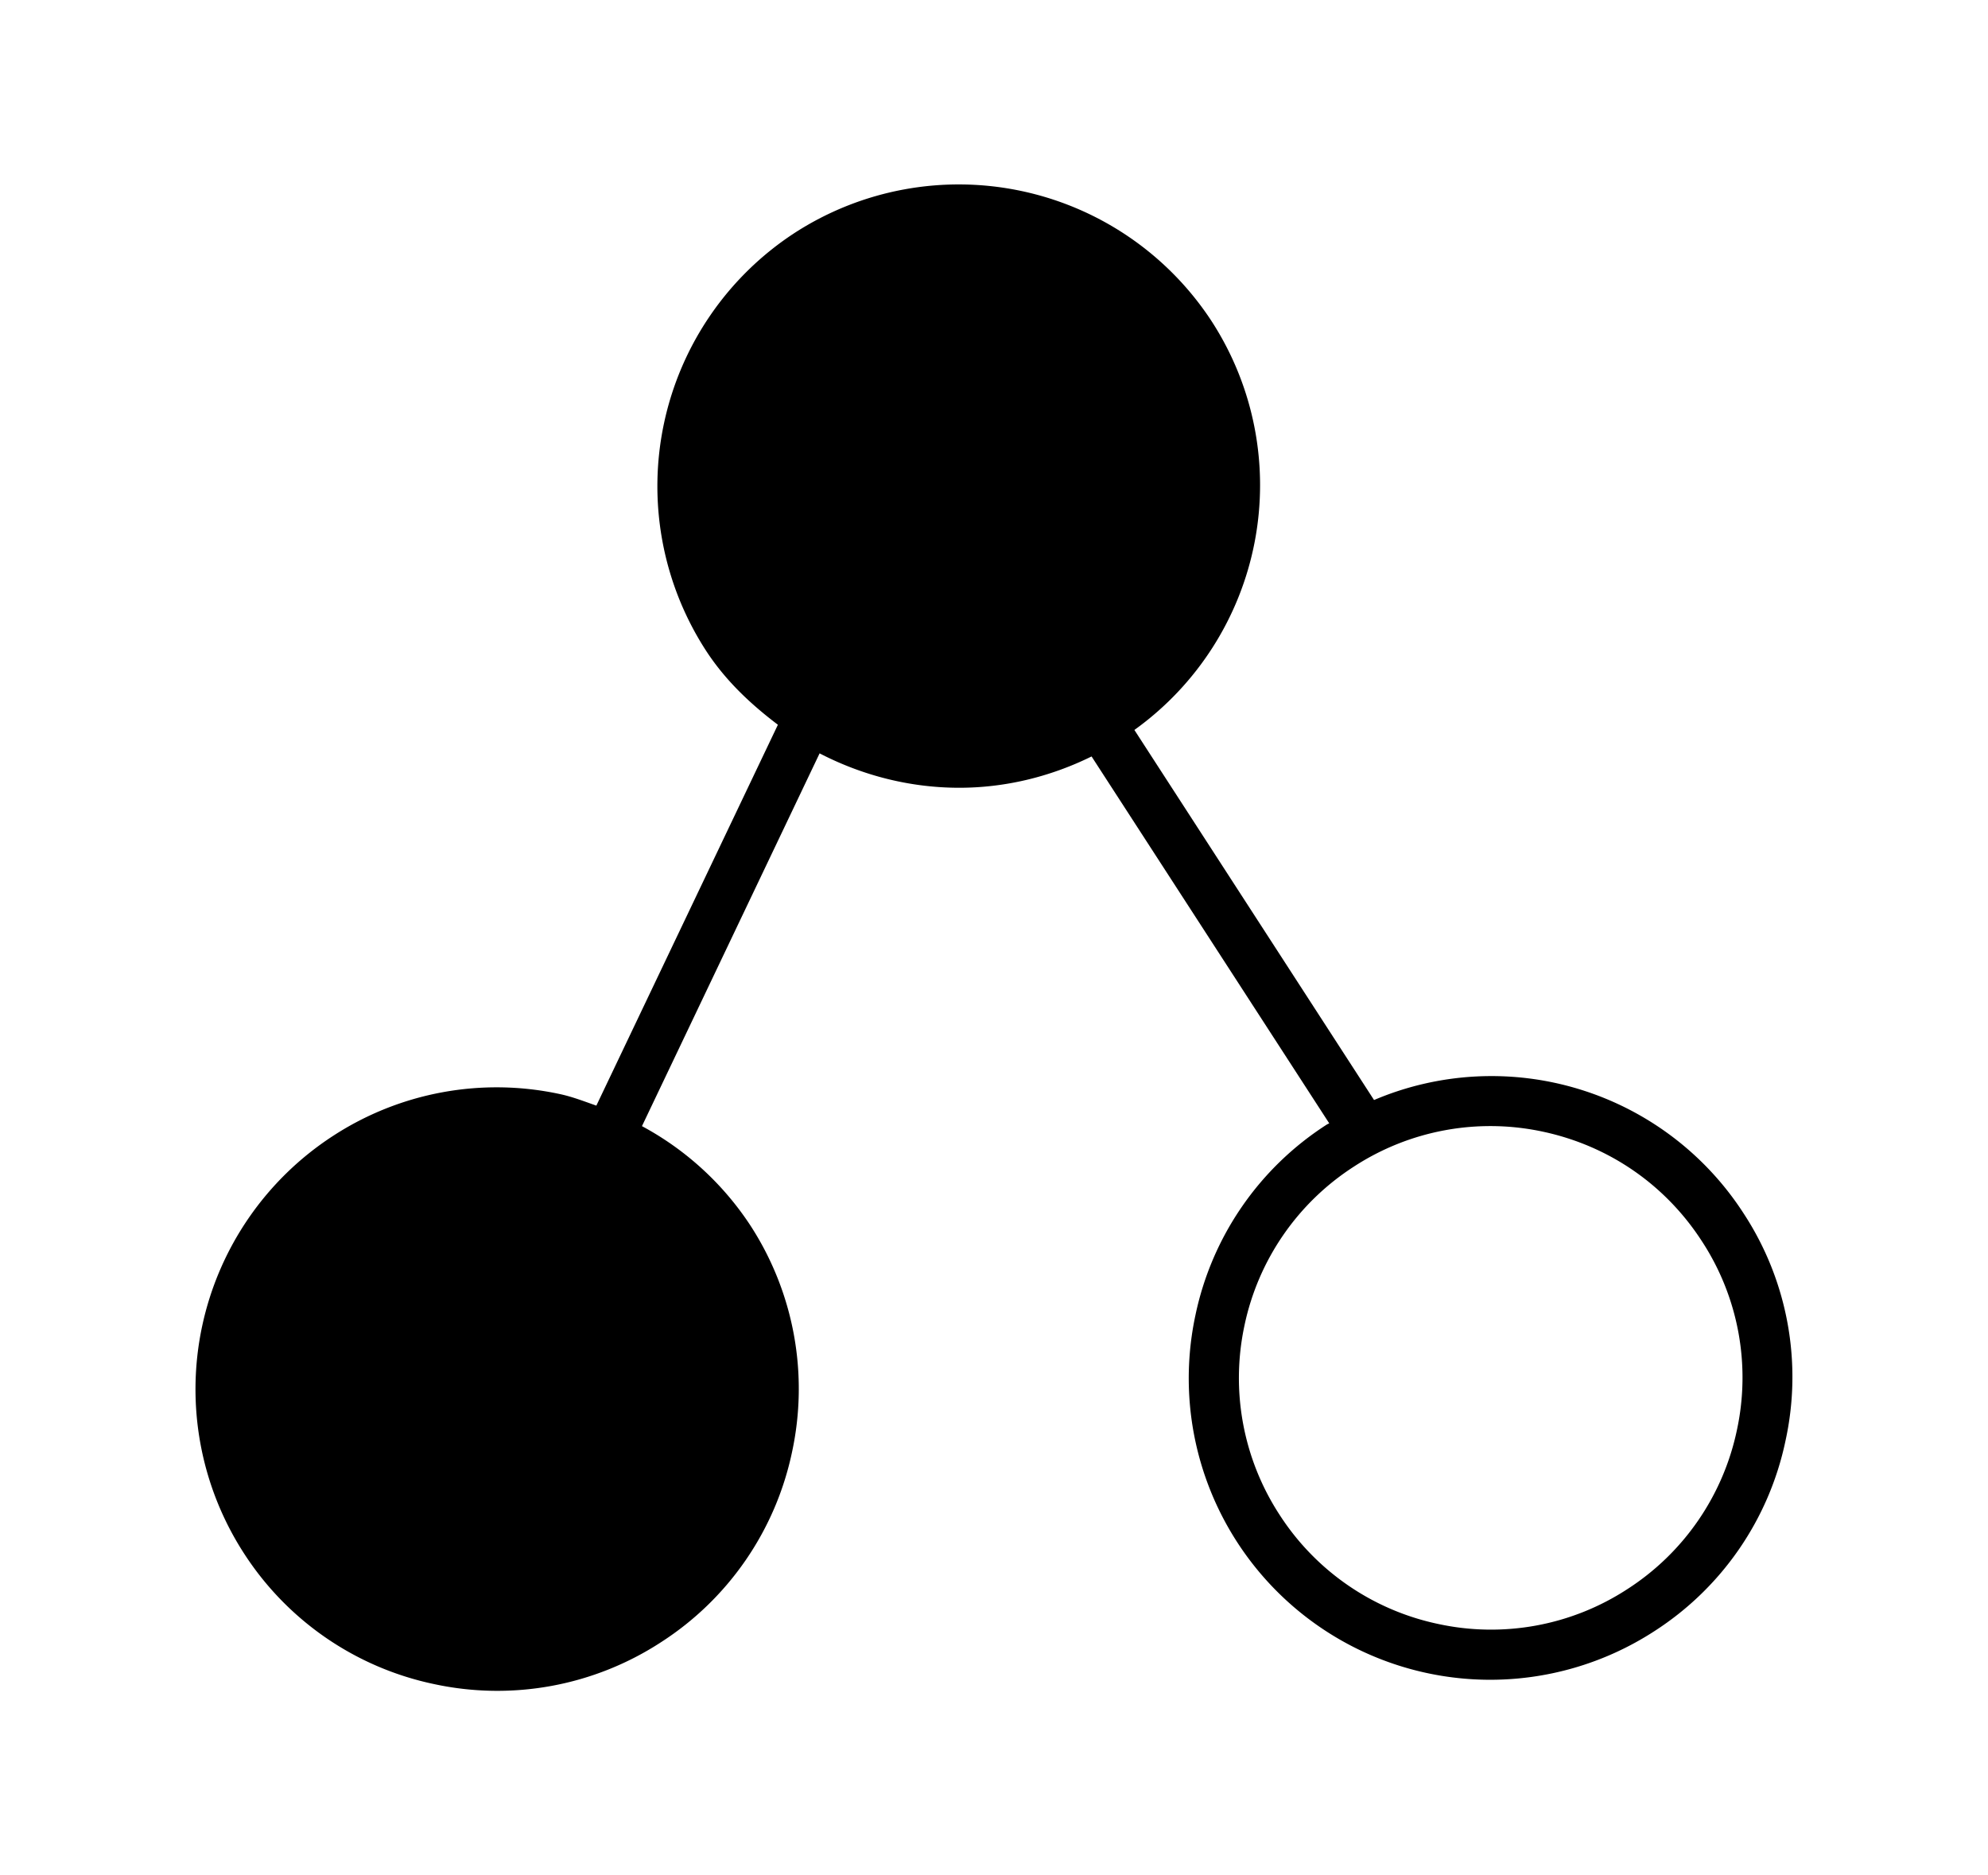 <svg xmlns="http://www.w3.org/2000/svg" viewBox="0 0 19.875 18.75"><path d="M17.434 12.135a3 3 0 0 0-3.697-1.137l-2.396-3.7a3.013 3.013 0 0 0 .777-4.079 3.02 3.02 0 0 0-4.171-.892A3.023 3.023 0 0 0 7.055 6.5c.196.303.45.54.722.746l-1.815 3.808c-.12-.042-.237-.088-.362-.115a2.997 2.997 0 0 0-2.271.418 3.02 3.02 0 0 0-.892 4.17 2.992 2.992 0 0 0 1.901 1.31 2.997 2.997 0 0 0 2.27-.418 2.992 2.992 0 0 0 1.31-1.9 2.997 2.997 0 0 0-.418-2.27 2.993 2.993 0 0 0-1.082-.99l1.776-3.727c.432.224.911.344 1.396.344.449 0 .901-.105 1.323-.313l2.376 3.668c-.009.005-.018.008-.027.014a2.992 2.992 0 0 0-1.31 1.901 3.014 3.014 0 0 0 4.588 3.162 2.992 2.992 0 0 0 1.31-1.901 2.983 2.983 0 0 0-.416-2.272zm-.07 2.166a2.502 2.502 0 0 1-1.093 1.586 2.494 2.494 0 0 1-1.894.349 2.499 2.499 0 0 1-1.585-1.092 2.504 2.504 0 0 1-.35-1.894 2.5 2.5 0 0 1 1.093-1.586 2.499 2.499 0 0 1 1.893-.349c.657.141 1.22.529 1.585 1.092a2.49 2.49 0 0 1 .351 1.894z"/></svg>
